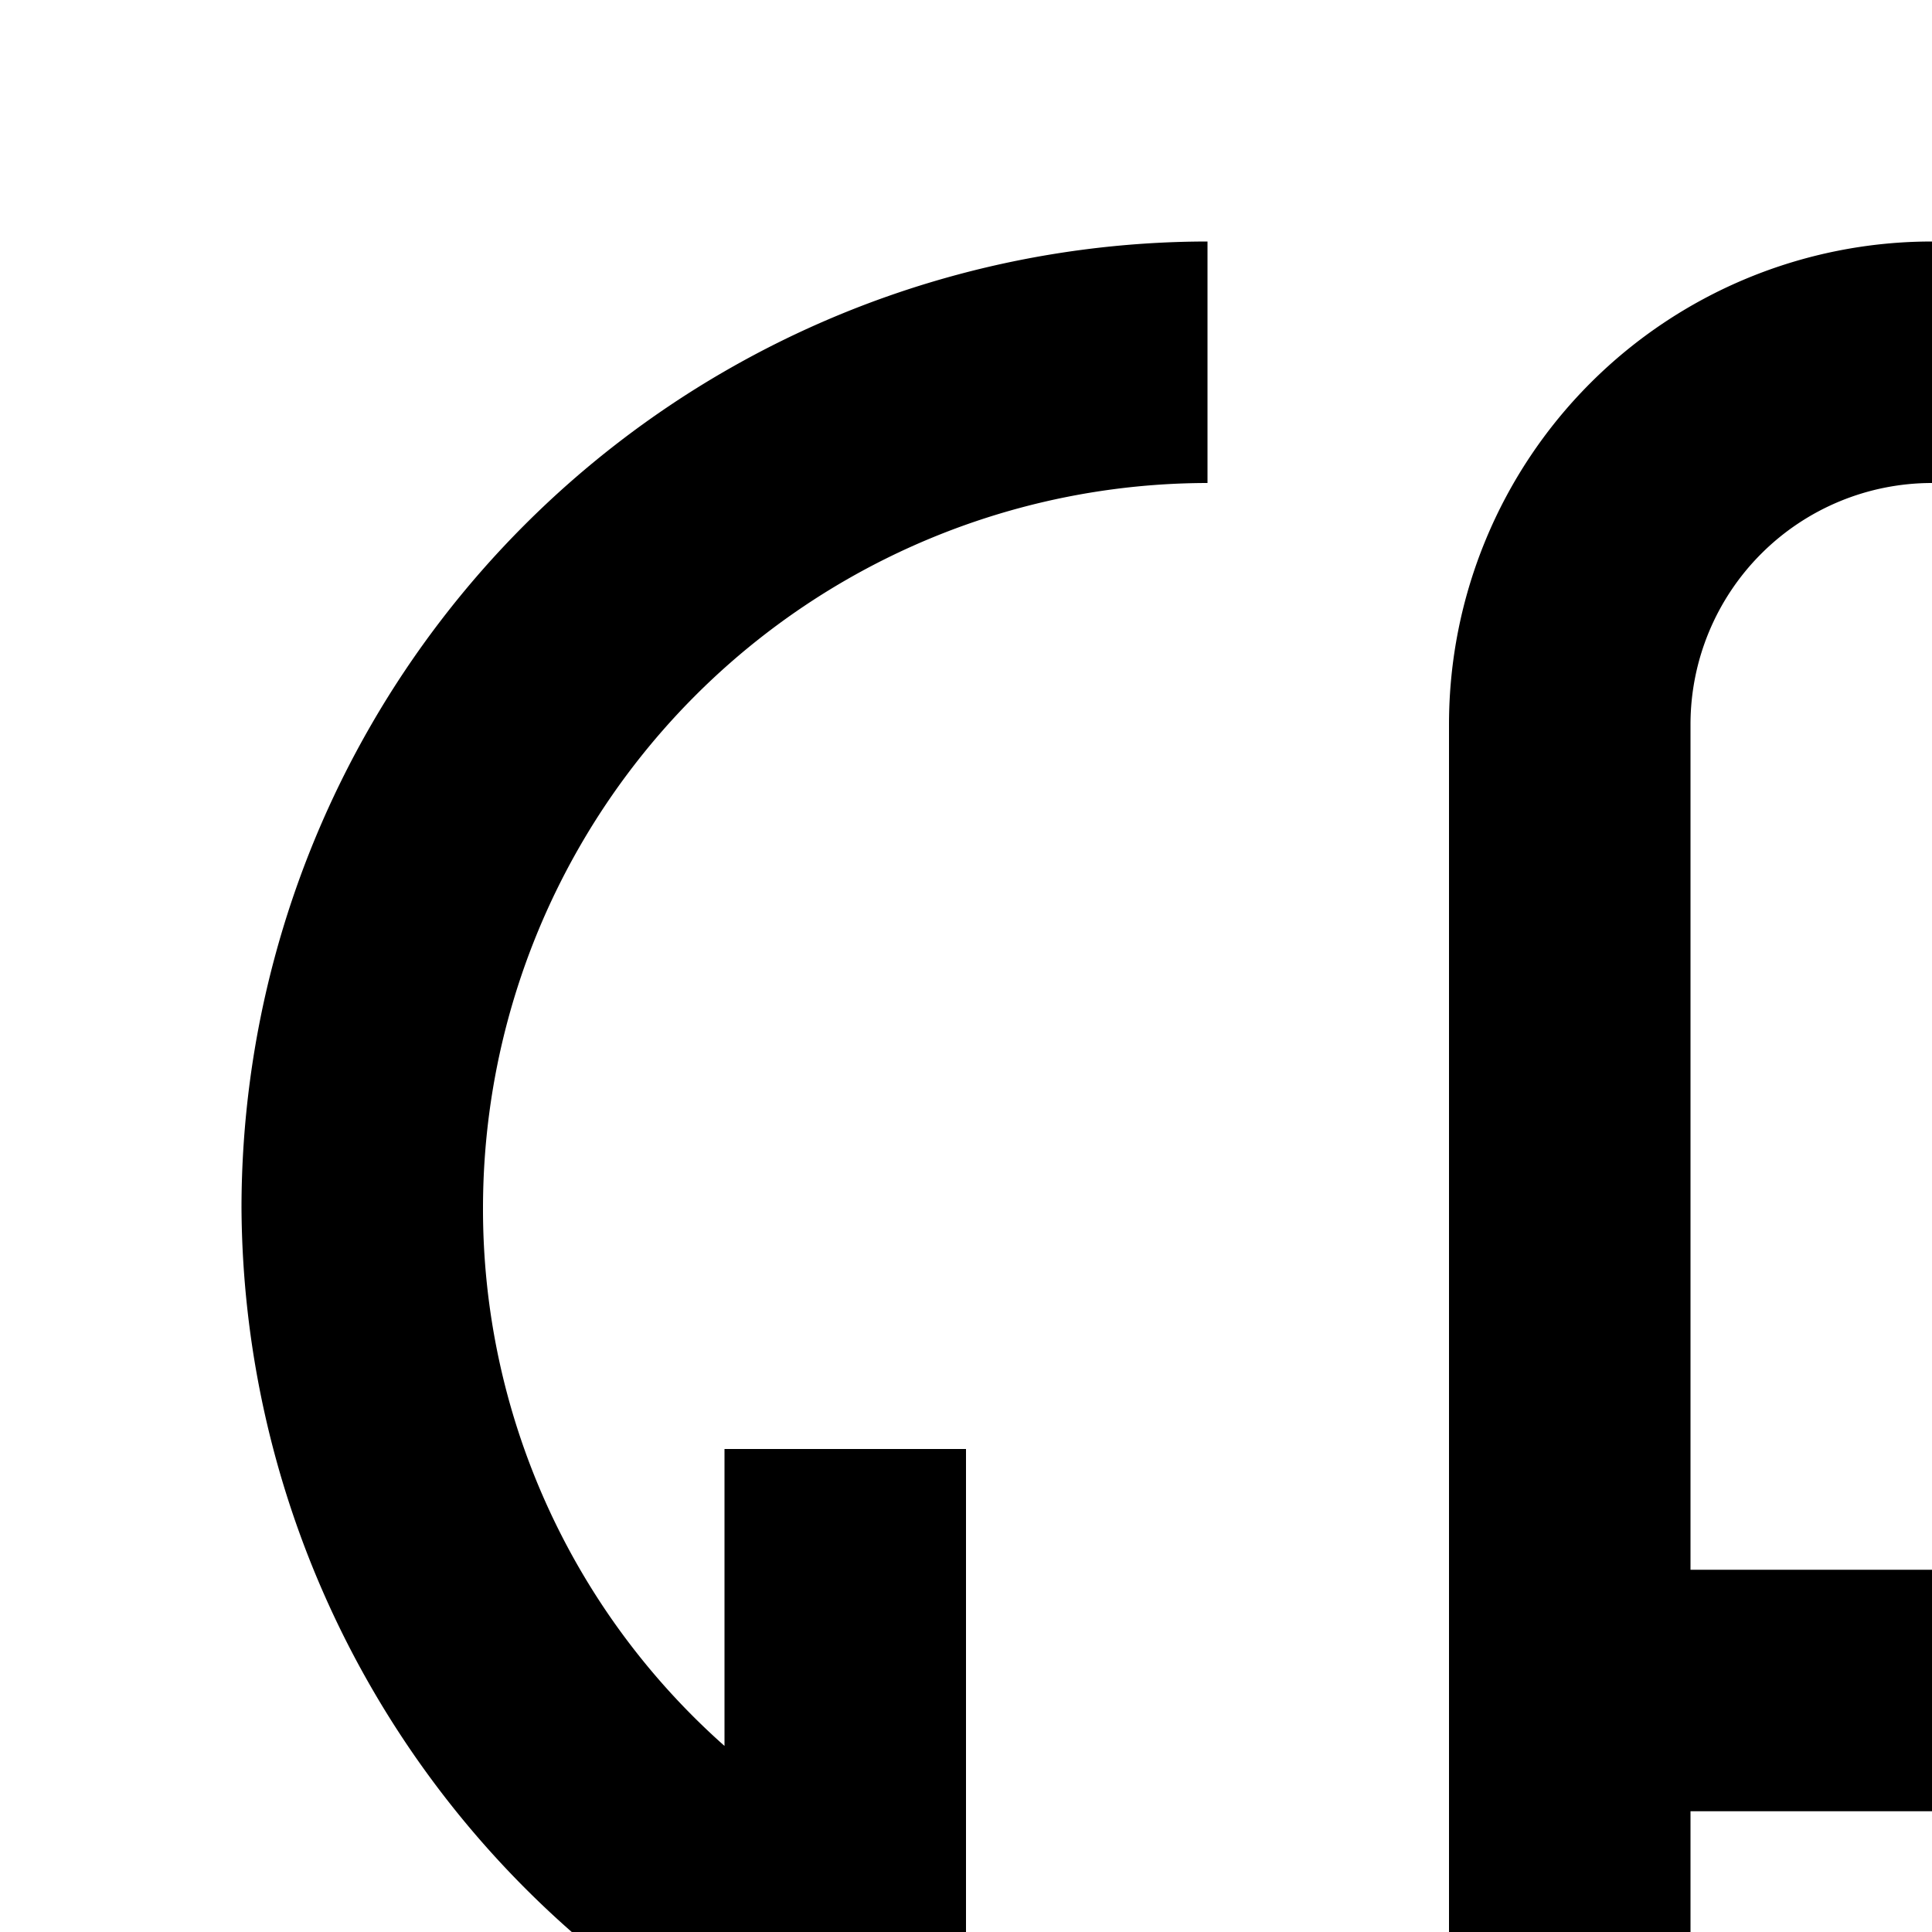 <svg xmlns="http://www.w3.org/2000/svg" viewBox="0 0 16 16"><path d="M30 8H24v6h2V11.541A5.939 5.939 0 0128 16a6.004 6.004 0 01-5.095 5.924A7.027 7.027 0 0020 17.262V6a4 4 0 00-8 0V17.262a6.996 6.996 0 1010.929 6.68A7.979 7.979 0 0027.265 10H30zM14 6a2 2 0 014 0v7H14zm2 22a4.997 4.997 0 01-2.499-9.325L14 18.386V15h4v3.386l.499.289A4.997 4.997 0 0116 28zM2 10a8.04 8.04 0 002.735 6H2v2H8V12H6v2.459A5.94 5.94 0 014 10a6.007 6.007 0 016-6V2A8.009 8.009 0 002 10z"/></svg>